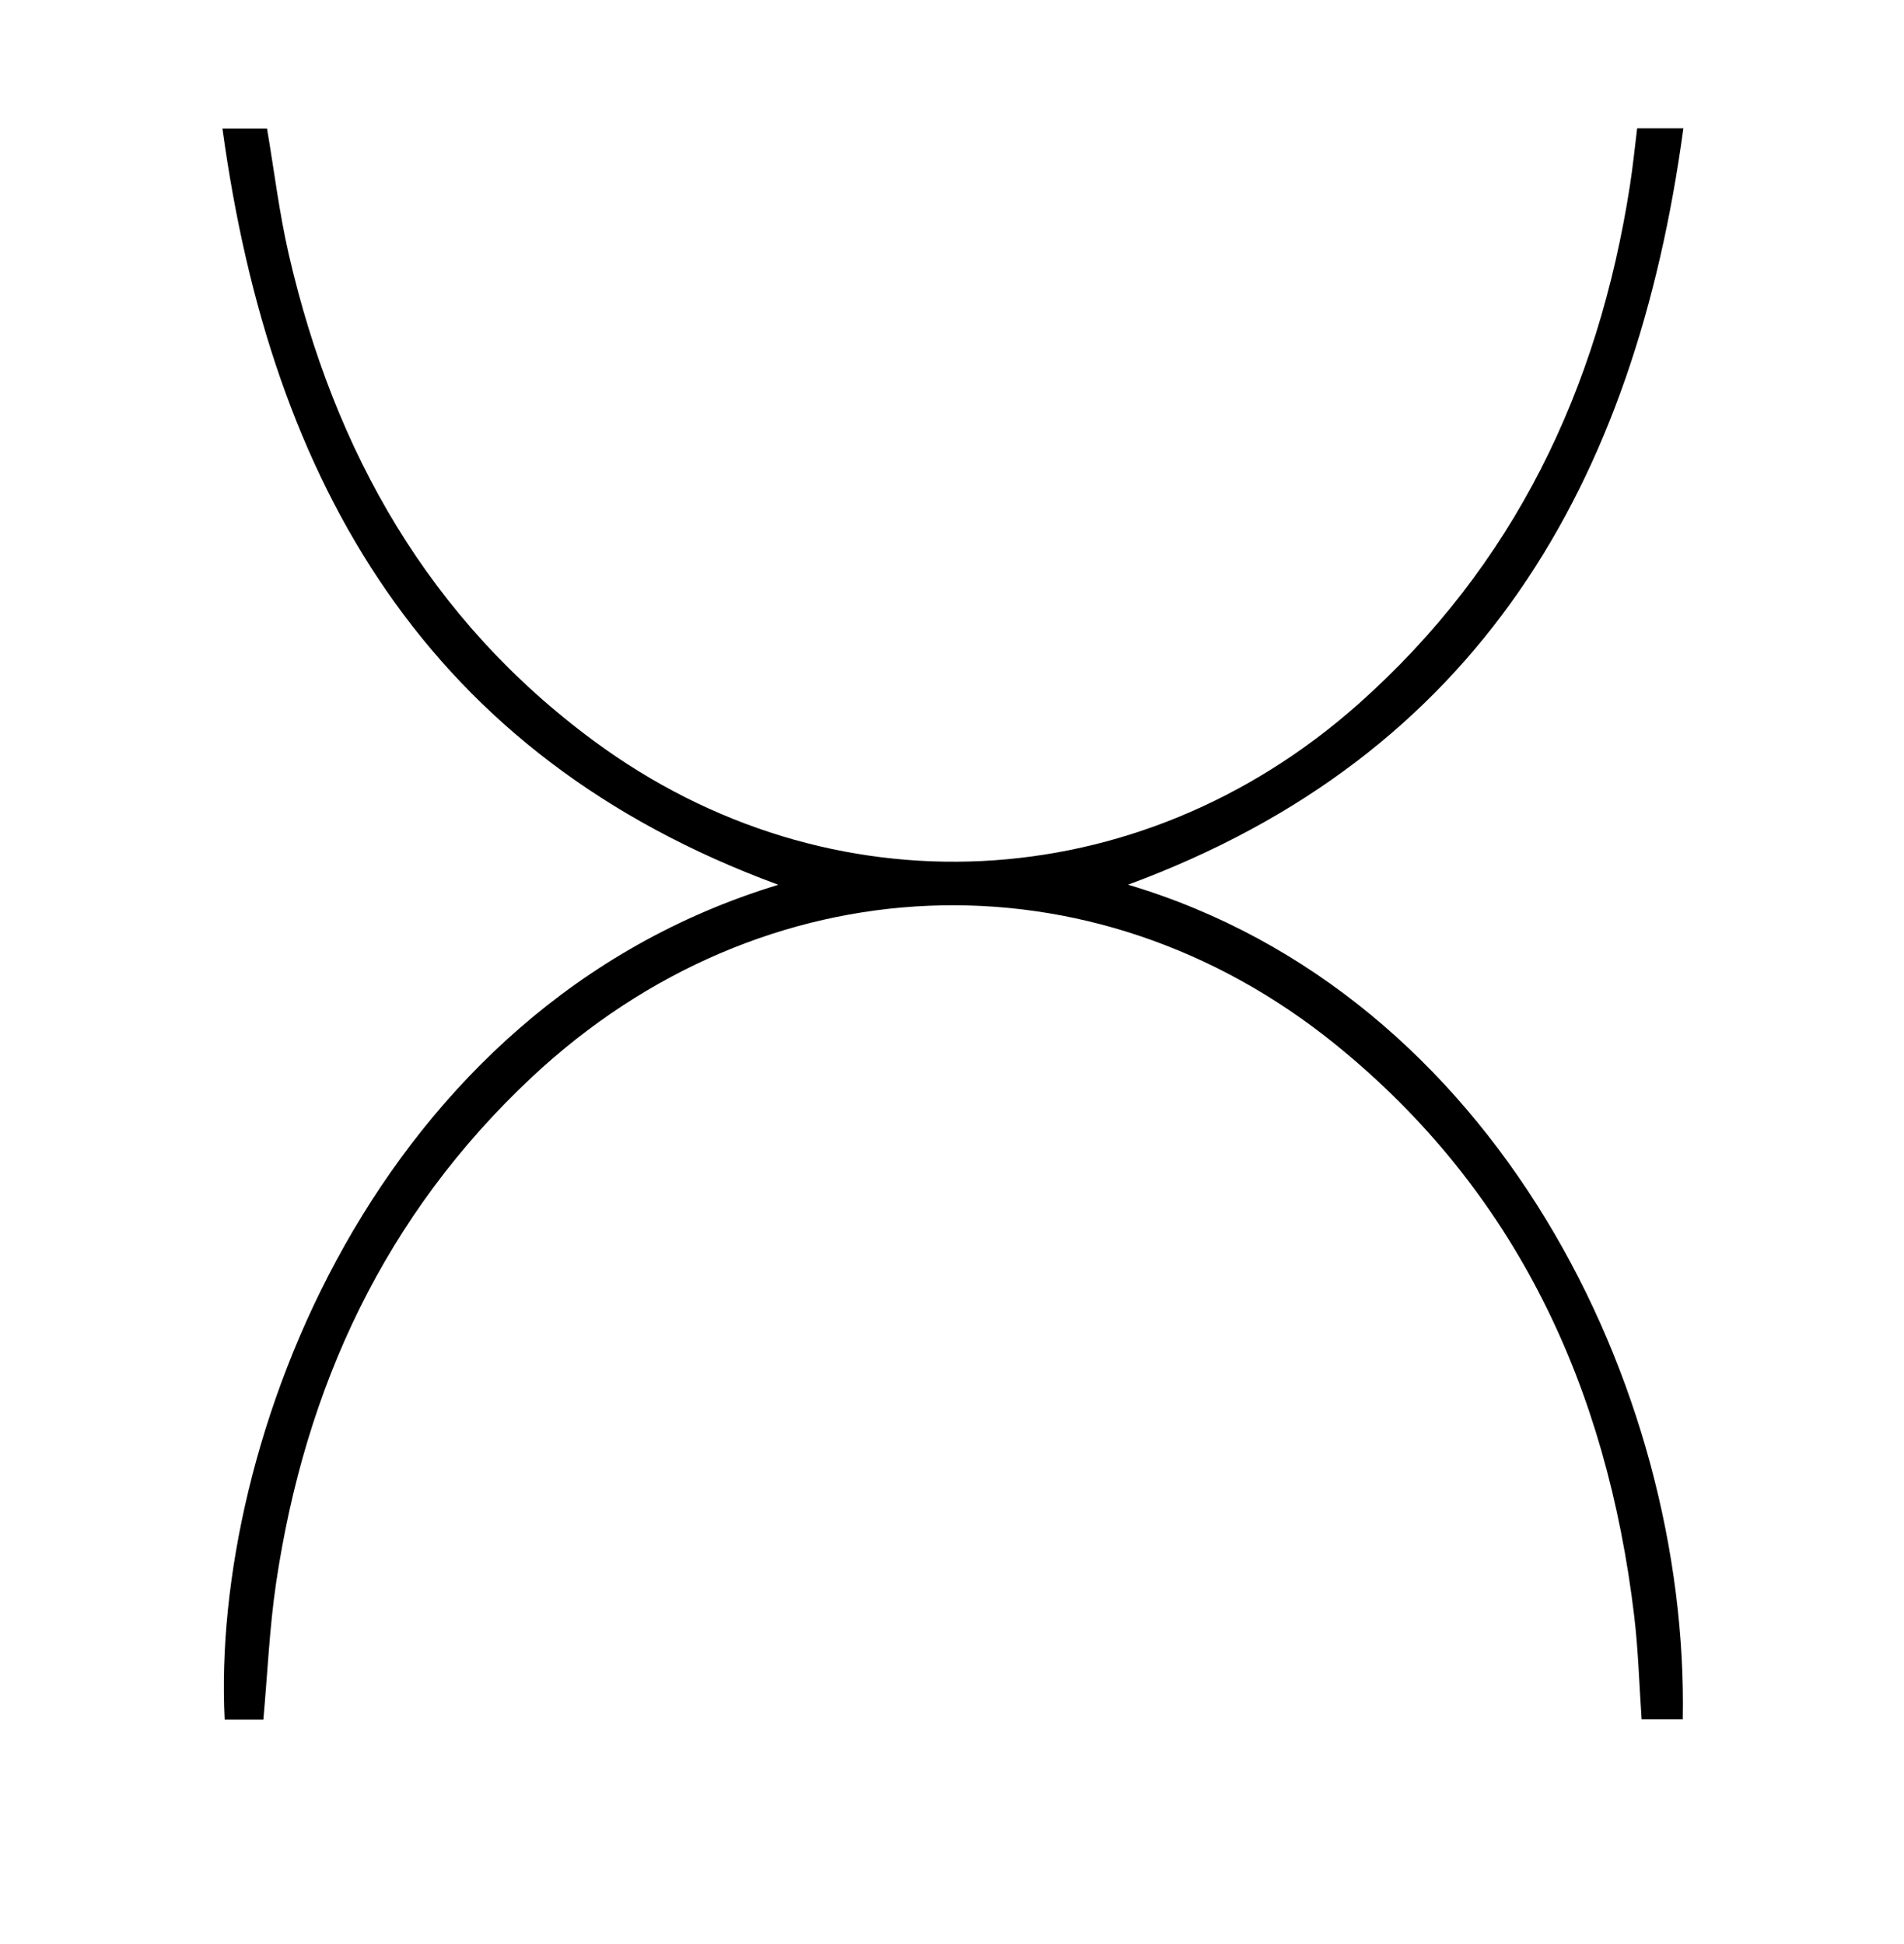 <?xml version="1.0" encoding="UTF-8"?>
<svg xmlns="http://www.w3.org/2000/svg" version="1.1" viewBox="0 0 217.91 222.55">
  <!-- Generator: Adobe Illustrator 28.6.0, SVG Export Plug-In . SVG Version: 1.2.0 Build 709)  -->
  <g>
    <g id="Layer_1">
      <path d="M89.05,101.27C48.96,86.52,31.02,55.45,25.46,14.72h5.1c.82,4.81,1.4,9.68,2.5,14.44,5.21,22.58,16.05,41.75,34.94,55.68,26.95,19.89,62.27,18.11,87.44-4.23,17.84-15.84,27.48-36.04,31.1-59.35.33-2.13.55-4.28.83-6.57h5.29c-5.52,40.66-23.43,71.78-63.56,86.58,42.06,12.53,64.21,57.58,63.49,95.55h-4.71c-.27-3.92-.38-7.91-.85-11.85-3.12-26.08-13.43-48.57-34.12-65.36-27.95-22.68-65.65-21.04-92.07,3.72-16.77,15.72-25.92,35.4-29.25,57.93-.75,5.09-.97,10.26-1.45,15.59h-4.43c-1.58-31.52,17.16-81.52,63.34-95.56Z"/>
    </g>
  </g>
</svg>